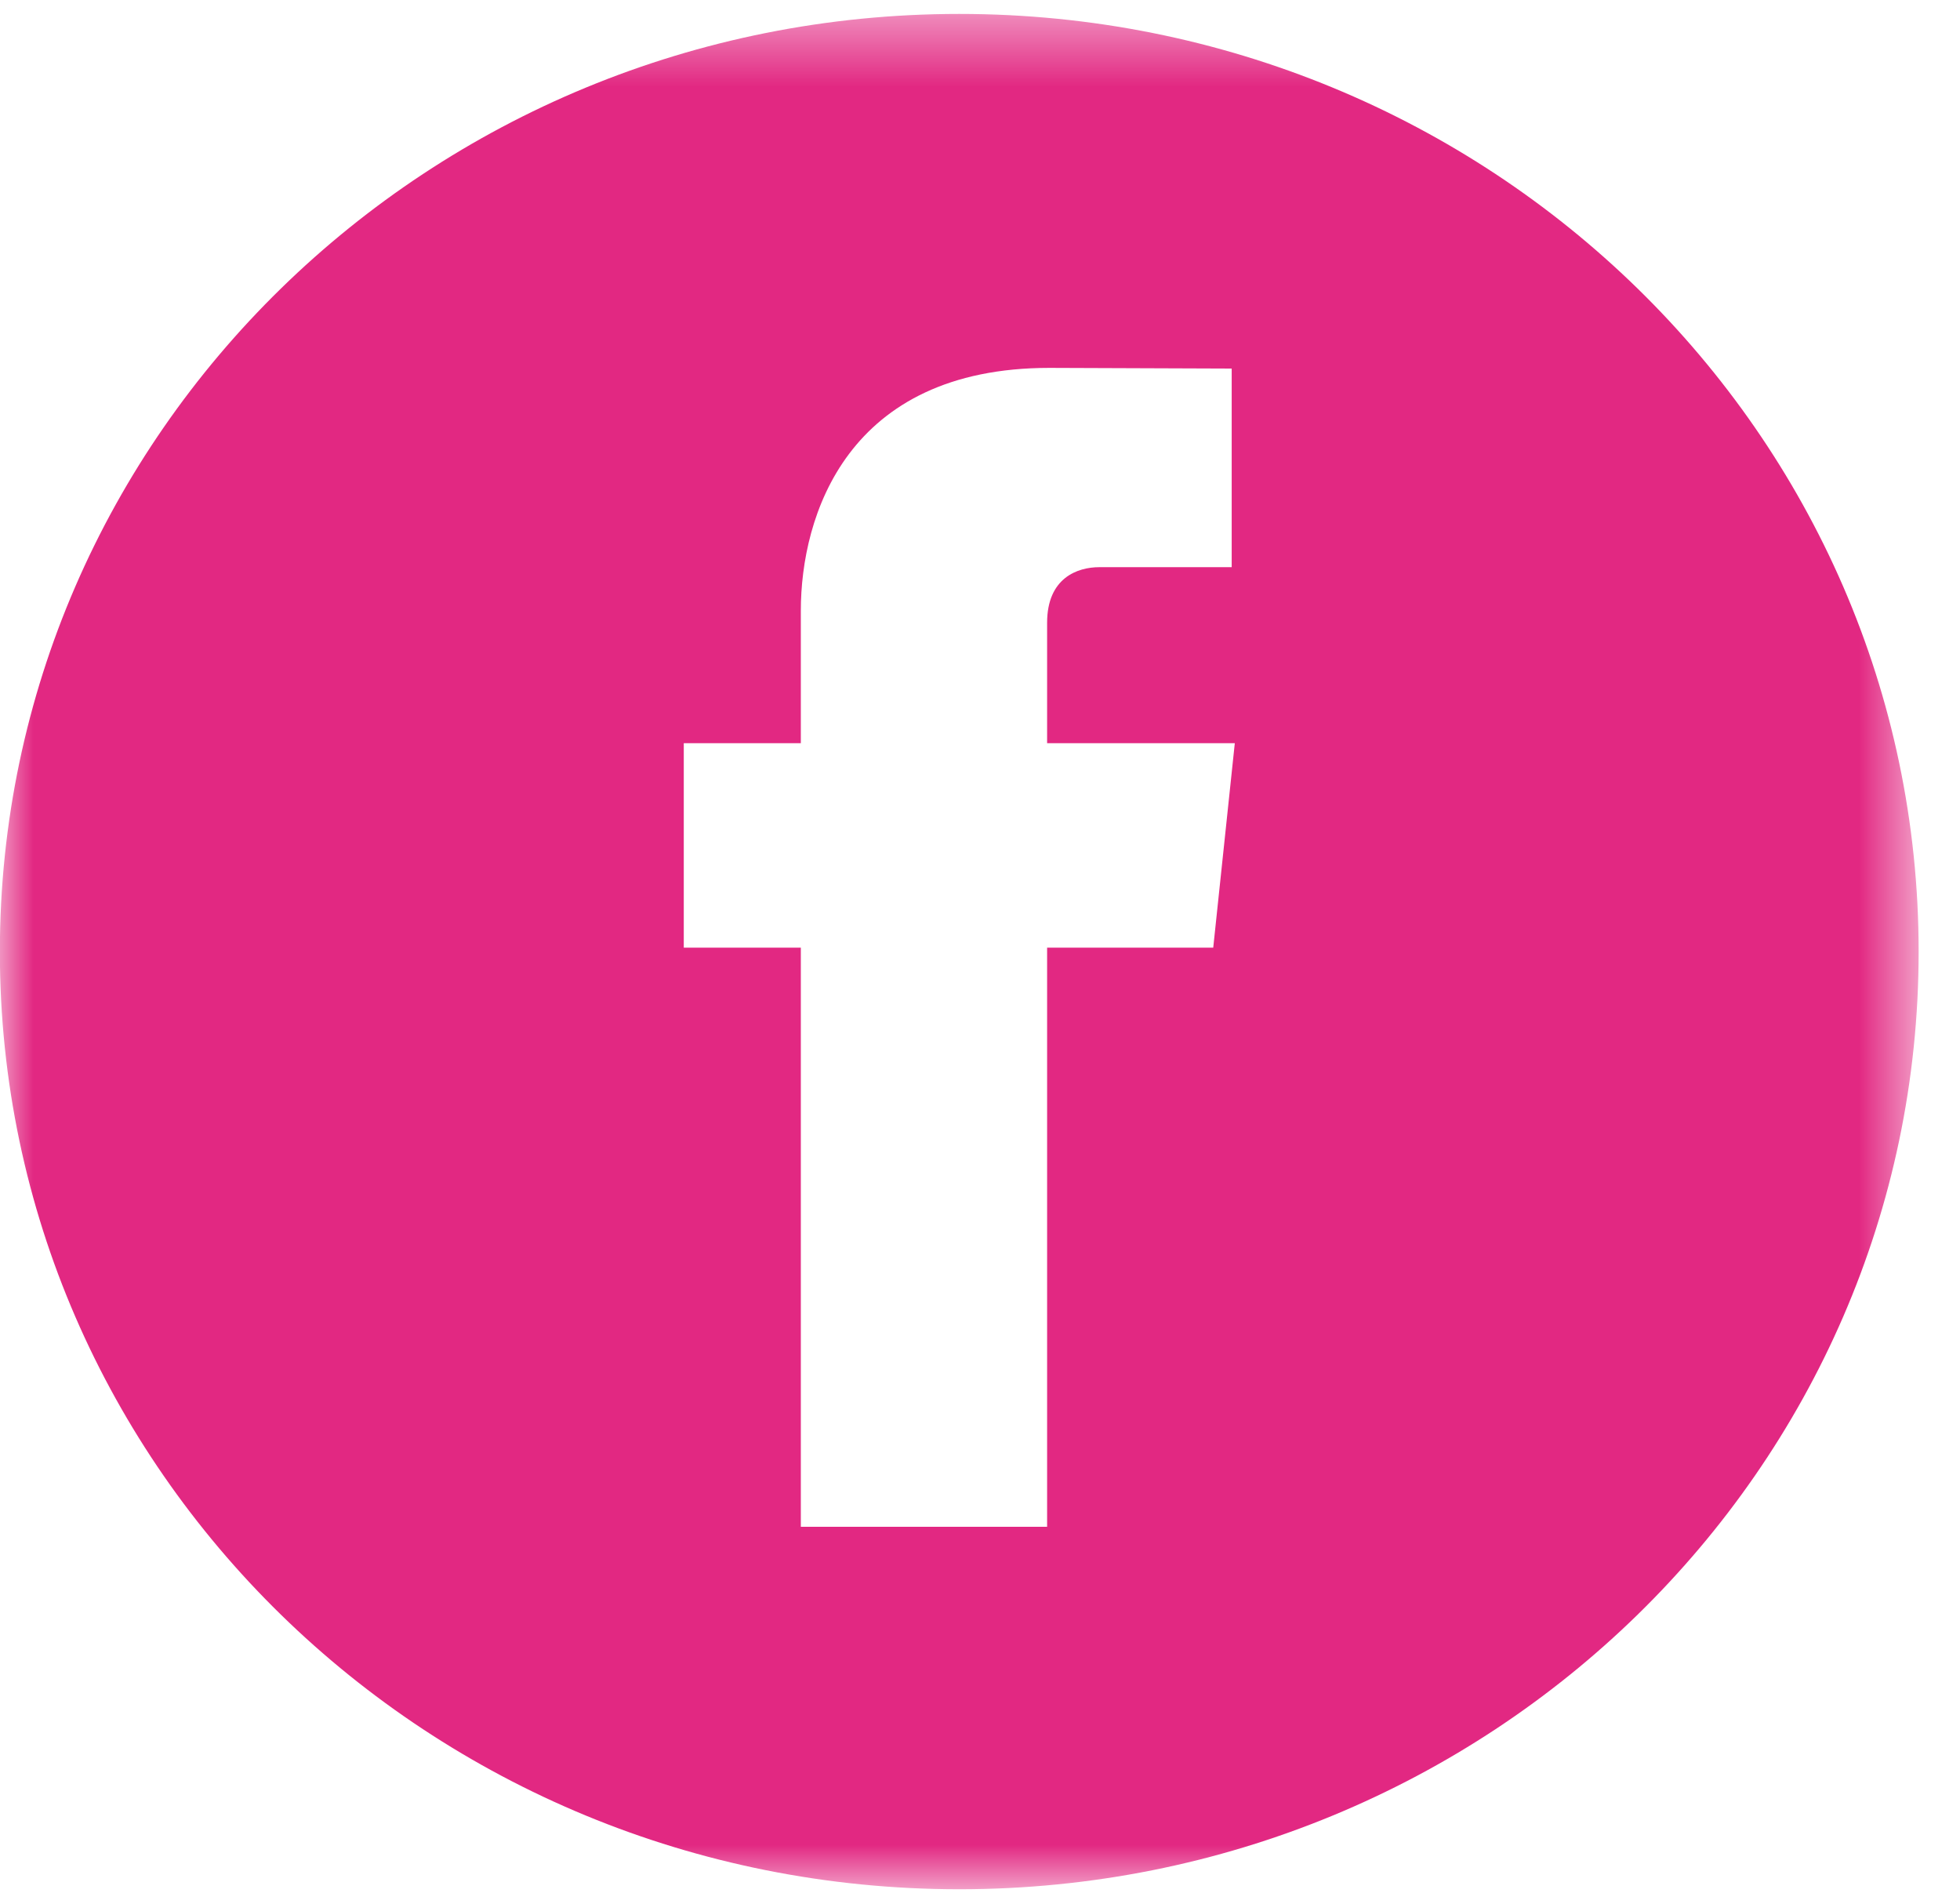 <?xml version="1.0" encoding="UTF-8" standalone="no"?>
<svg width="29px" height="28px" viewBox="0 0 29 28" version="1.1" xmlns="http://www.w3.org/2000/svg" xmlns:xlink="http://www.w3.org/1999/xlink">
    <!-- Generator: Sketch 3.8.3 (29802) - http://www.bohemiancoding.com/sketch -->
    <title>FACEBOOK</title>
    <desc>Created with Sketch.</desc>
    <defs>
        <polygon id="path-1" points="0 0.424 28.39 0.424 28.39 28.165 0 28.165"></polygon>
    </defs>
    <g id="Symbols" stroke="none" stroke-width="1" fill="none" fill-rule="evenodd">
        <g id="Footer-Mobile" transform="translate(-97, -217)">
            <g id="social-copy" transform="translate(48, 192)">
                <g id="Social" transform="translate(0, 24)">
                    <g id="FACEBOOK" transform="translate(48.998, 0.782)">
                        <mask id="mask-2" fill="white">
                            <use xlink:href="#path-1"></use>
                        </mask>
                        <g id="Clip-2"></g>
                        <path d="M17.953,14.236 L15.495,14.236 L15.495,22.803 L11.851,22.803 L11.851,14.236 L10.119,14.236 L10.119,11.212 L11.851,11.212 L11.851,9.252 C11.851,7.85 12.533,5.66 15.528,5.66 L18.226,5.67 L18.226,8.608 L16.267,8.608 C15.947,8.608 15.495,8.764 15.495,9.431 L15.495,11.212 L18.272,11.212 L17.953,14.236 Z M14.195,0.424 C6.356,0.424 -0,6.635 -0,14.295 C-0,21.955 6.356,28.165 14.195,28.165 C22.035,28.165 28.39,21.955 28.39,14.295 C28.39,6.635 22.035,0.424 14.195,0.424 L14.195,0.424 Z" id="Fill-1" fill="#E22882" mask="url(#mask-2)"></path>
                    </g>
                </g>
            </g>
        </g>
    </g>
</svg>